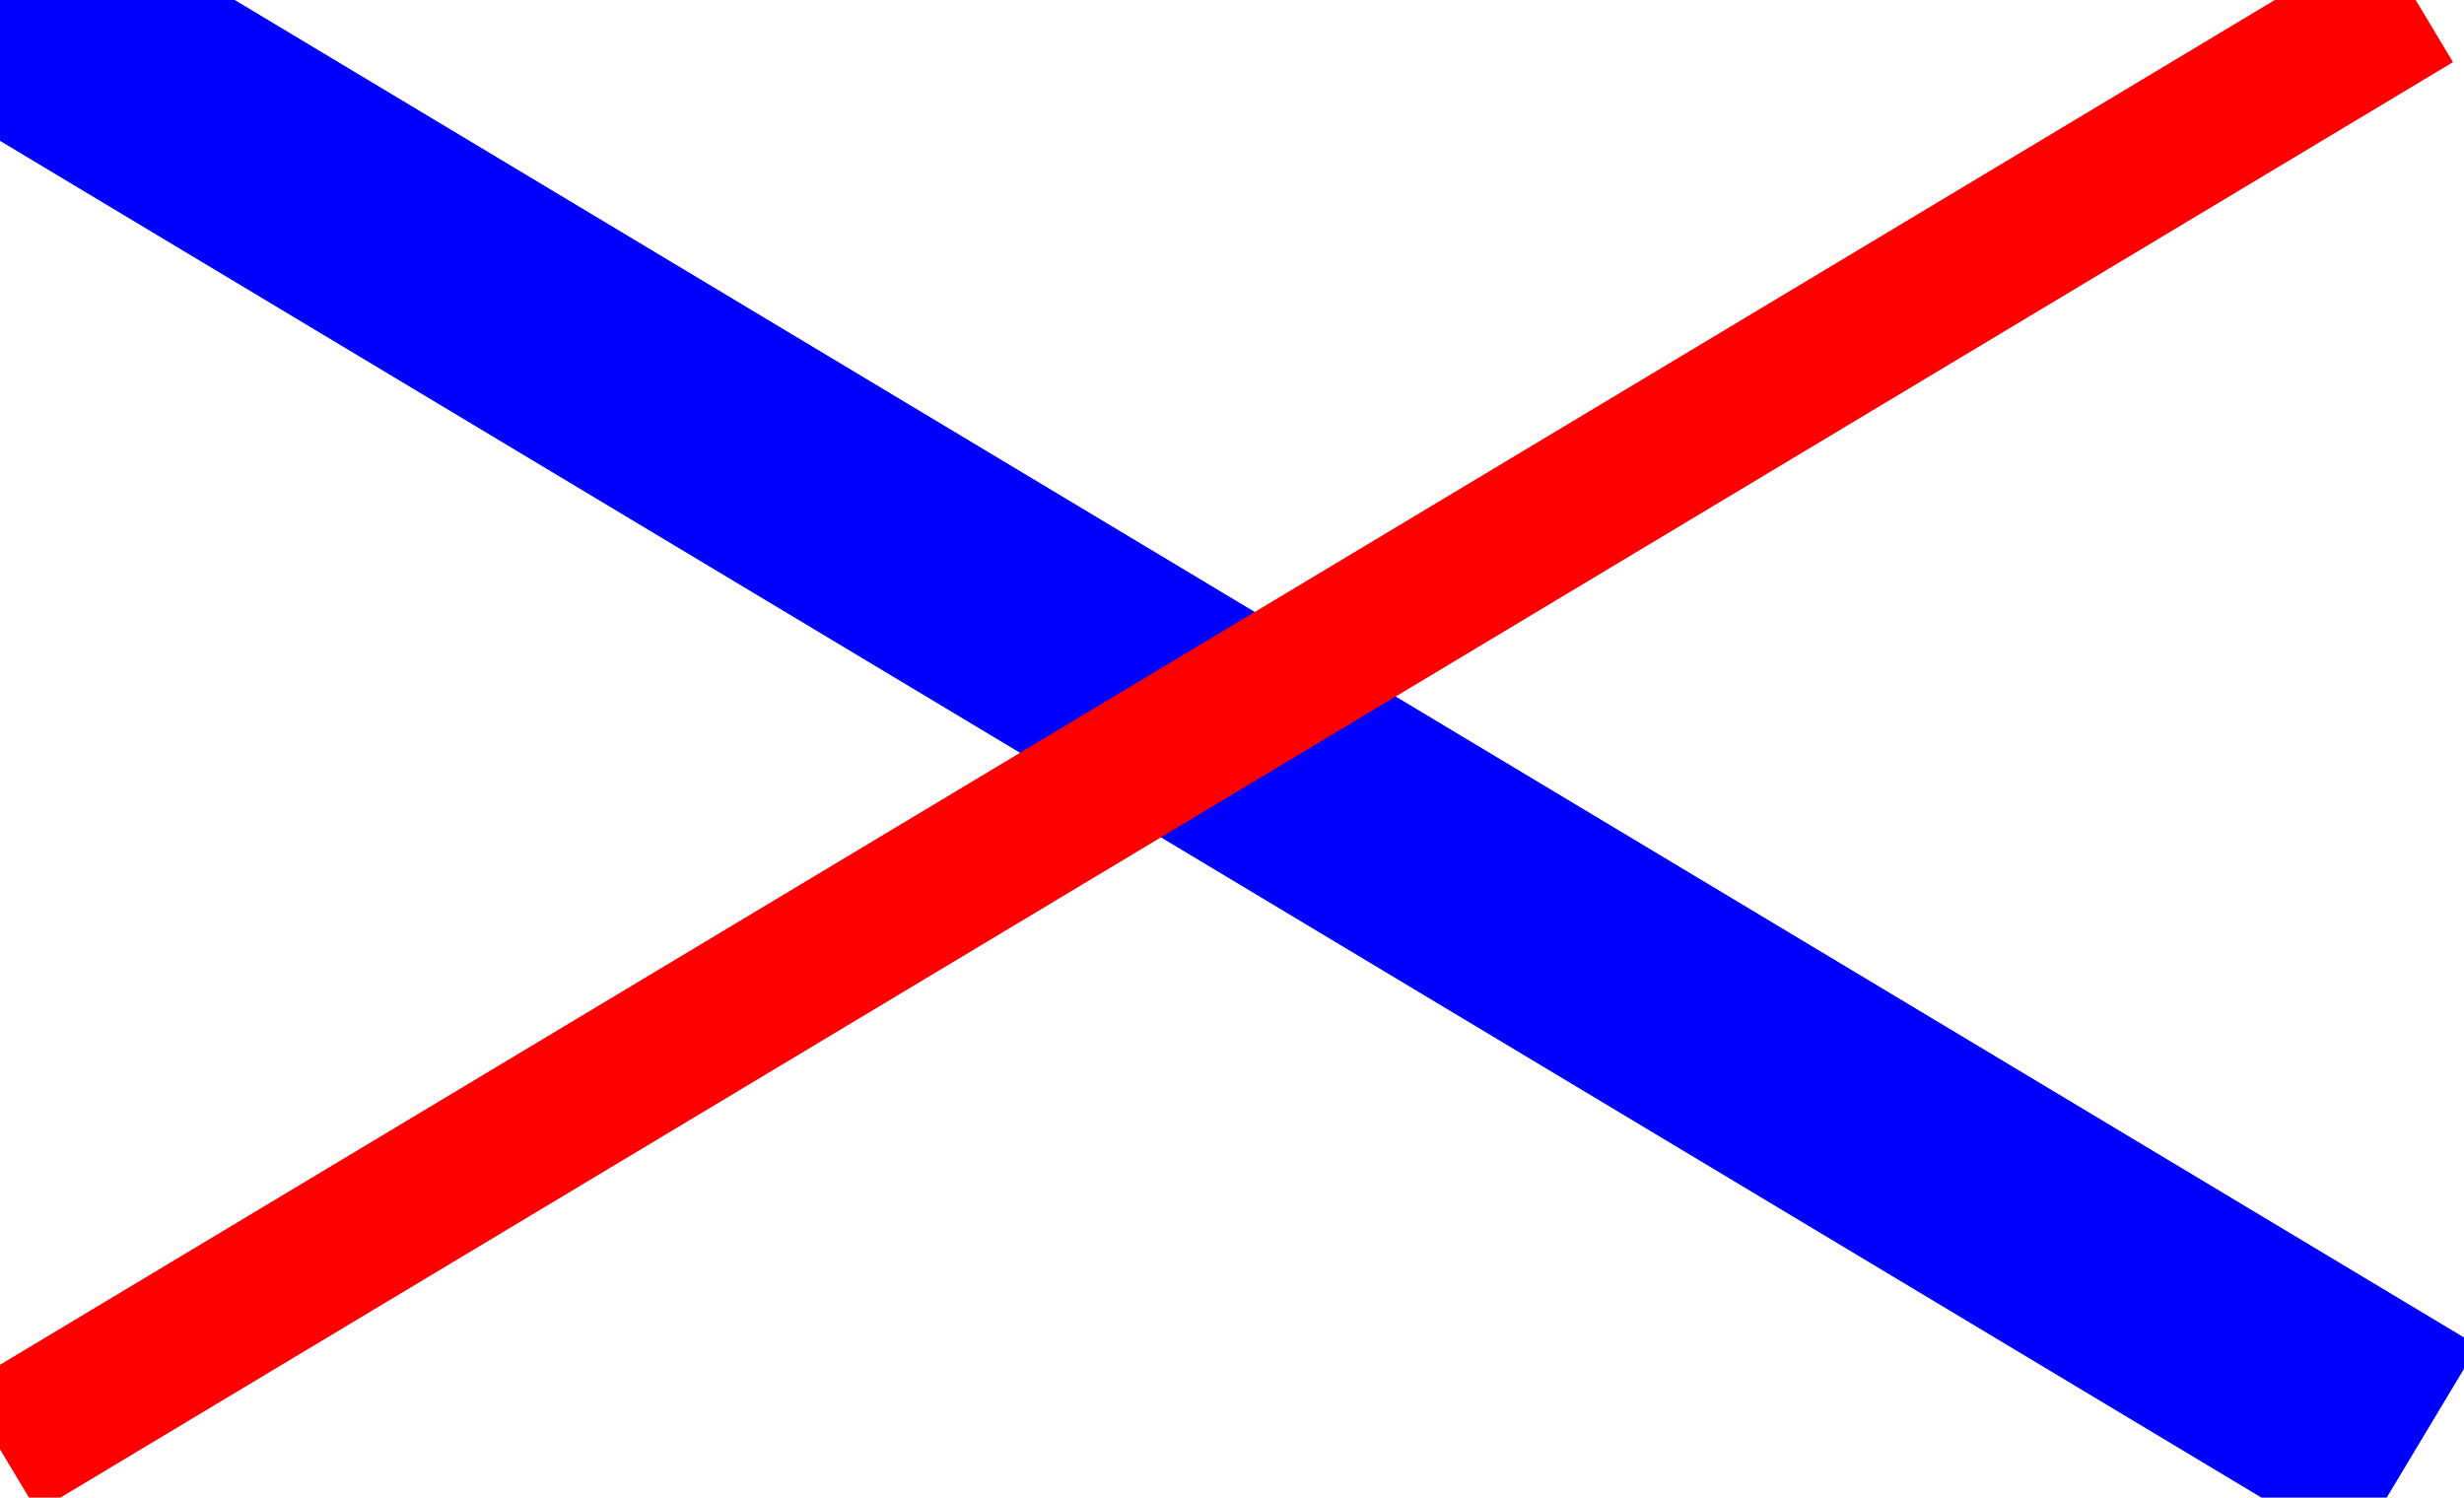 <?xml version="1.0" encoding="UTF-8"?>
<!DOCTYPE svg PUBLIC "-//W3C//DTD SVG 1.1//EN" "http://www.w3.org/Graphics/SVG/1.1/DTD/svg11.dtd">
<svg version="1.1" xmlns="http://www.w3.org/2000/svg" x="0" y="0" width="51" height="31">
    <path d="M0,0L50,30" fill-opacity="0" stroke="rgb(0, 0, 255)" stroke-width="5"/>
    <path d="M50,0L0,30" fill-opacity="0" stroke="#FF0000" stroke-width="3"/>
</svg>
